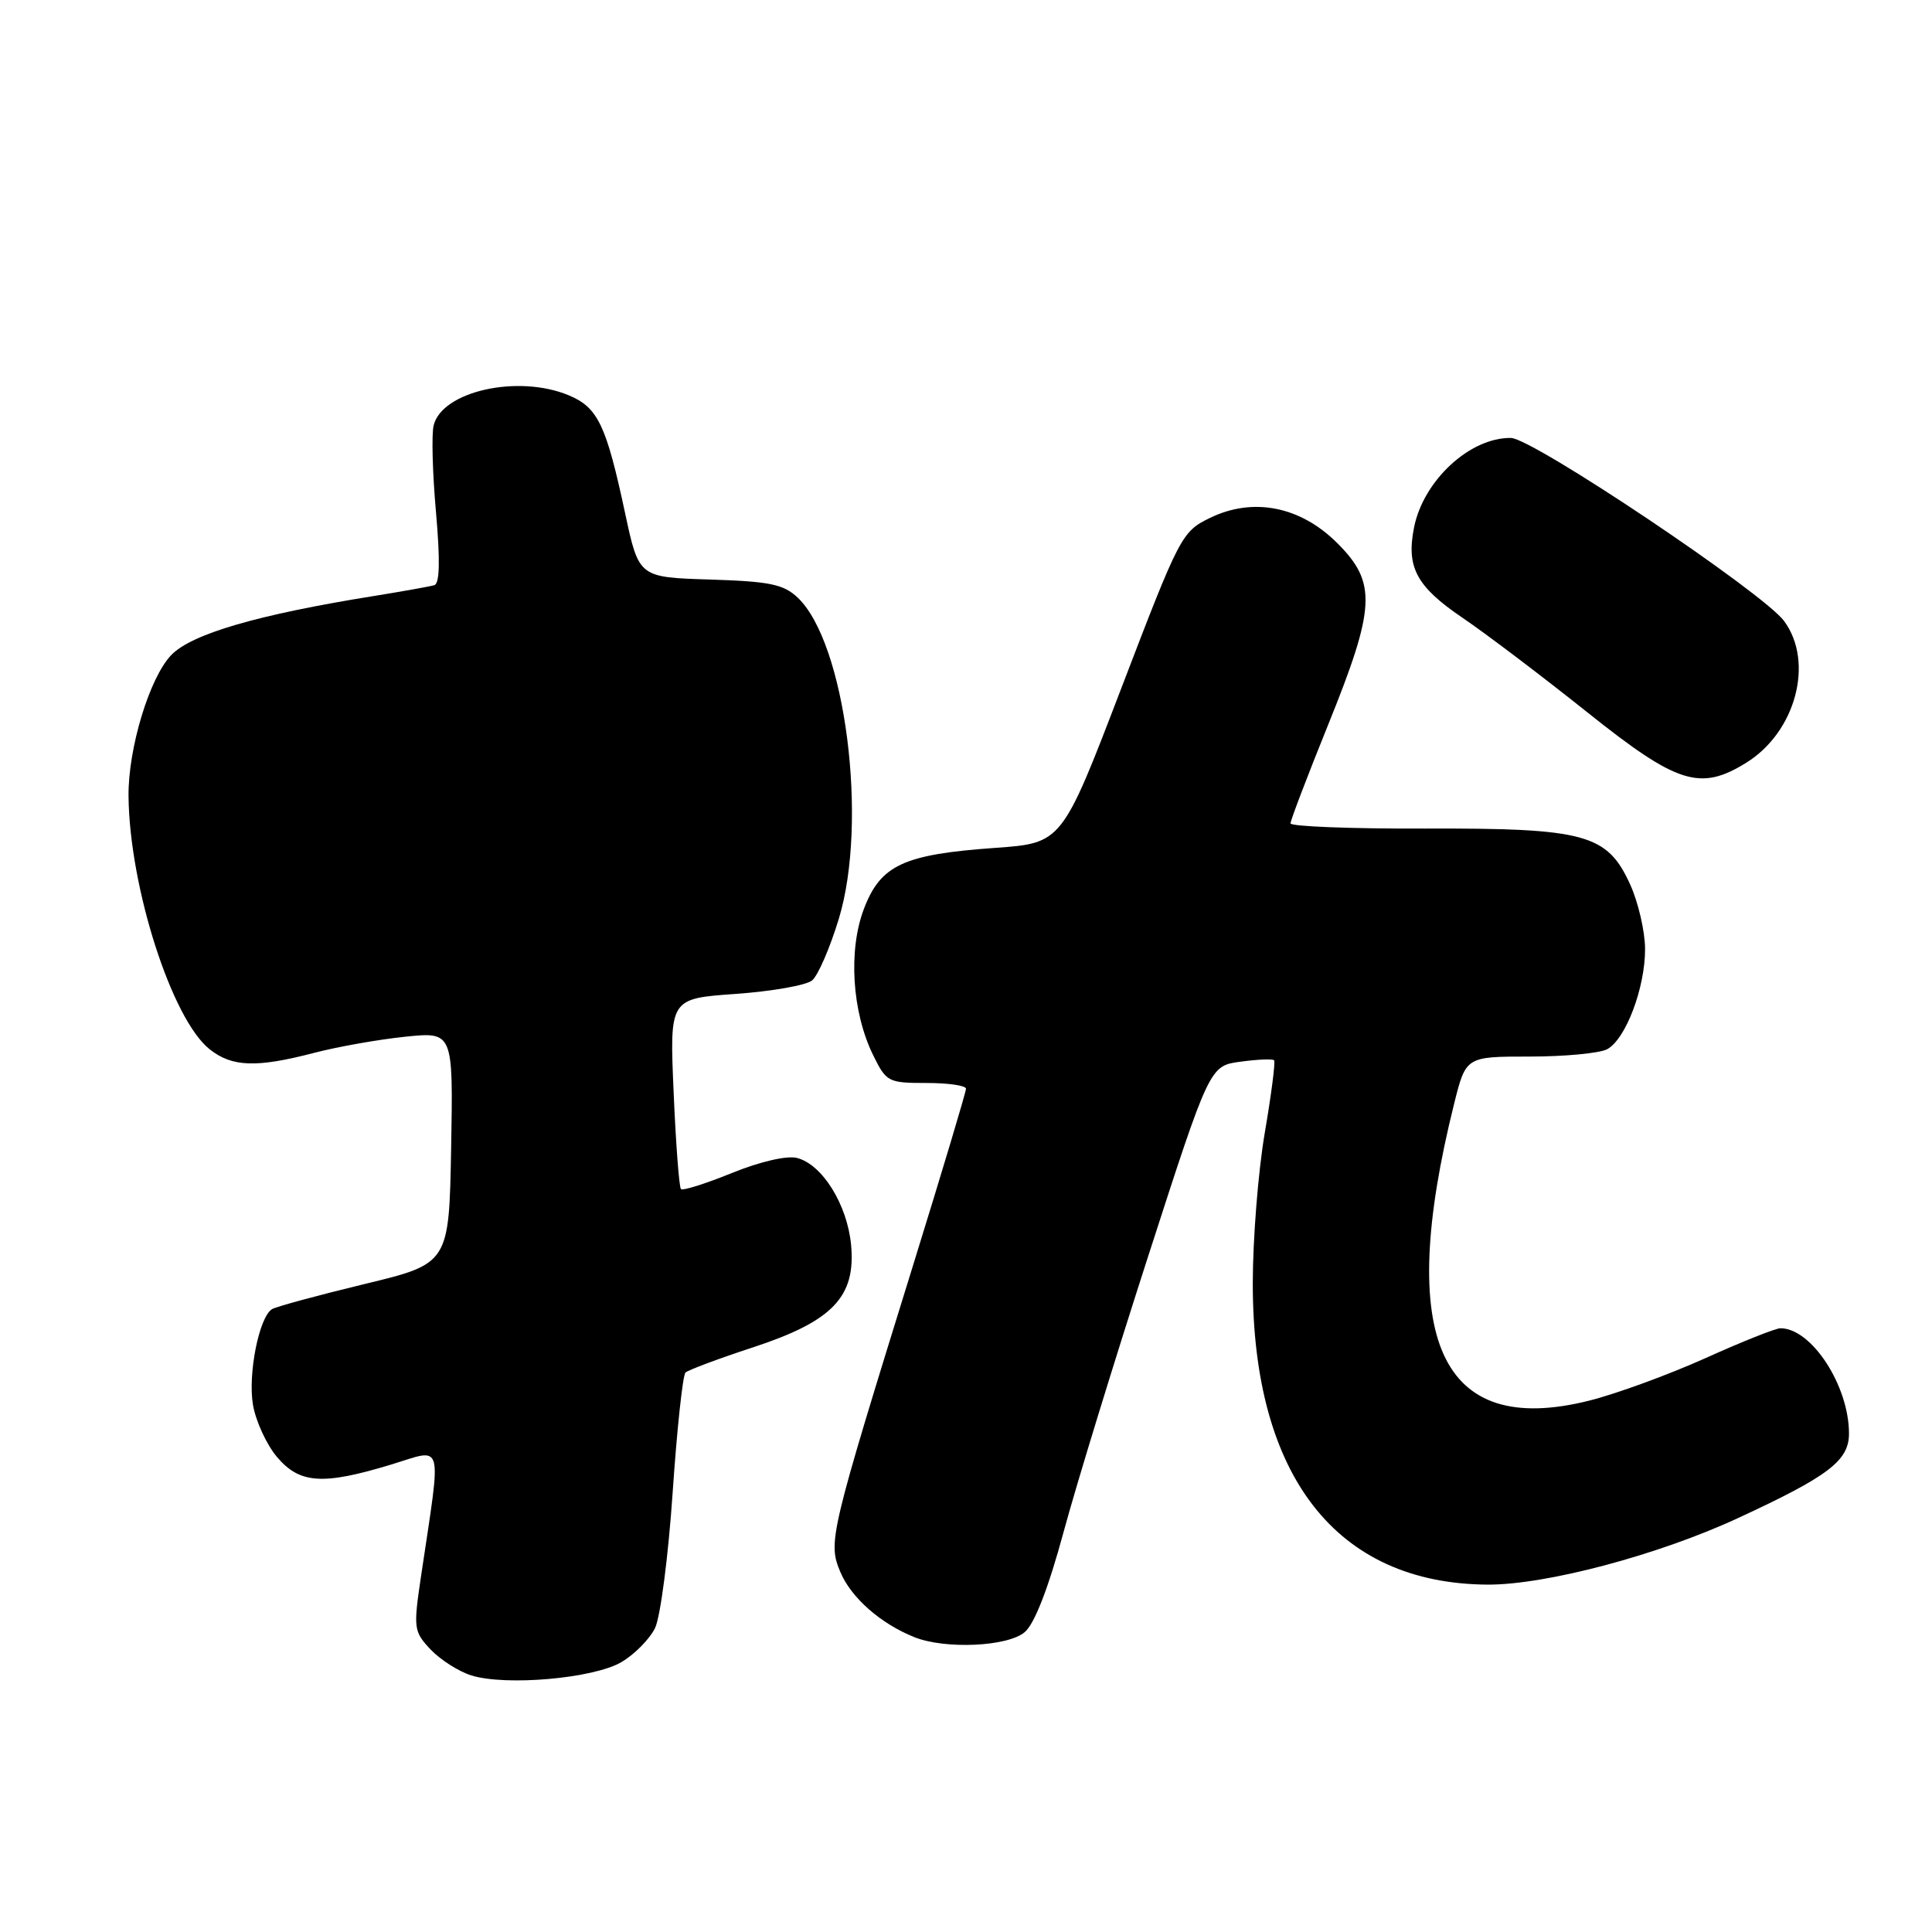 <?xml version="1.0" encoding="UTF-8" standalone="no"?>
<!DOCTYPE svg PUBLIC "-//W3C//DTD SVG 1.1//EN" "http://www.w3.org/Graphics/SVG/1.1/DTD/svg11.dtd" >
<svg xmlns="http://www.w3.org/2000/svg" xmlns:xlink="http://www.w3.org/1999/xlink" version="1.1" viewBox="0 0 256 256">
 <g >
 <path fill="currentColor"
d=" M 82.32 220.25 C 84.07 219.23 86.08 217.19 86.80 215.72 C 87.51 214.24 88.56 206.17 89.13 197.77 C 89.70 189.37 90.47 182.22 90.83 181.87 C 91.20 181.53 95.20 180.03 99.72 178.55 C 110.34 175.07 113.43 171.84 112.77 164.92 C 112.25 159.58 108.94 154.27 105.59 153.43 C 104.25 153.10 100.70 153.92 96.98 155.43 C 93.51 156.84 90.47 157.80 90.23 157.56 C 89.99 157.32 89.55 151.55 89.26 144.72 C 88.72 132.32 88.72 132.32 97.46 131.70 C 102.26 131.36 106.83 130.56 107.61 129.91 C 108.39 129.26 109.98 125.59 111.15 121.74 C 115.06 108.86 112.01 85.12 105.68 79.17 C 103.81 77.41 101.97 77.04 94.05 76.79 C 84.65 76.50 84.65 76.50 82.83 68.00 C 80.33 56.31 79.23 53.99 75.36 52.38 C 68.66 49.58 58.57 51.83 57.46 56.37 C 57.17 57.54 57.31 62.71 57.77 67.86 C 58.33 74.22 58.27 77.32 57.55 77.54 C 56.97 77.71 53.35 78.36 49.50 78.98 C 34.12 81.45 25.38 84.00 22.69 86.80 C 19.81 89.80 16.98 99.15 17.03 105.46 C 17.14 117.52 22.77 135.10 27.80 139.05 C 30.76 141.39 34.00 141.50 41.62 139.51 C 44.77 138.69 50.20 137.73 53.70 137.37 C 60.05 136.72 60.05 136.72 59.78 152.08 C 59.50 167.44 59.50 167.44 48.27 170.15 C 42.09 171.64 36.59 173.14 36.04 173.47 C 34.33 174.53 32.83 182.06 33.52 186.15 C 33.89 188.30 35.31 191.40 36.68 193.03 C 39.69 196.61 42.75 196.82 51.80 194.07 C 58.90 191.91 58.52 190.51 55.80 208.78 C 54.76 215.78 54.81 216.17 57.05 218.56 C 58.34 219.92 60.76 221.47 62.44 222.00 C 67.04 223.43 78.61 222.41 82.32 220.25 Z  M 135.80 216.25 C 137.10 215.12 138.92 210.42 140.93 203.00 C 142.64 196.68 147.70 180.19 152.17 166.36 C 160.29 141.22 160.29 141.22 164.38 140.68 C 166.62 140.37 168.62 140.29 168.82 140.49 C 169.02 140.68 168.46 145.01 167.59 150.10 C 166.72 155.19 166.00 164.18 166.00 170.07 C 166.00 195.63 177.10 209.85 197.12 209.97 C 204.81 210.01 219.71 206.06 230.26 201.17 C 242.31 195.60 245.00 193.55 245.00 189.95 C 245.00 183.61 240.04 176.00 235.92 176.00 C 235.28 176.00 230.79 177.79 225.94 179.98 C 221.08 182.16 214.17 184.69 210.58 185.59 C 190.83 190.55 184.89 177.49 192.68 146.25 C 194.24 140.00 194.24 140.00 202.69 140.00 C 207.33 140.00 211.95 139.56 212.95 139.03 C 215.42 137.71 218.00 130.87 217.98 125.73 C 217.97 123.40 217.08 119.57 216.01 117.21 C 212.97 110.51 210.07 109.72 188.75 109.79 C 178.99 109.82 171.00 109.51 171.00 109.10 C 171.00 108.70 173.25 102.80 176.00 96.00 C 182.28 80.46 182.45 77.21 177.21 71.98 C 172.32 67.08 166.03 65.84 160.30 68.64 C 156.59 70.45 156.31 71.00 148.61 91.11 C 140.72 111.72 140.72 111.72 131.85 112.35 C 119.73 113.21 116.69 114.62 114.48 120.41 C 112.38 125.90 112.89 134.07 115.68 139.78 C 117.44 143.37 117.68 143.50 122.75 143.50 C 125.64 143.50 128.00 143.84 128.00 144.26 C 128.00 144.68 124.90 155.03 121.11 167.26 C 109.88 203.49 109.69 204.32 111.35 208.30 C 112.77 211.69 116.68 215.14 121.15 216.93 C 125.25 218.57 133.56 218.19 135.80 216.25 Z  M 231.38 101.07 C 237.94 97.01 240.42 87.76 236.41 82.30 C 233.66 78.55 203.11 58.07 200.20 58.03 C 194.78 57.96 188.62 63.65 187.37 69.88 C 186.32 75.16 187.67 77.70 193.76 81.84 C 196.92 83.98 204.36 89.62 210.31 94.37 C 222.23 103.89 225.27 104.86 231.38 101.07 Z "/>
</g>
</svg>